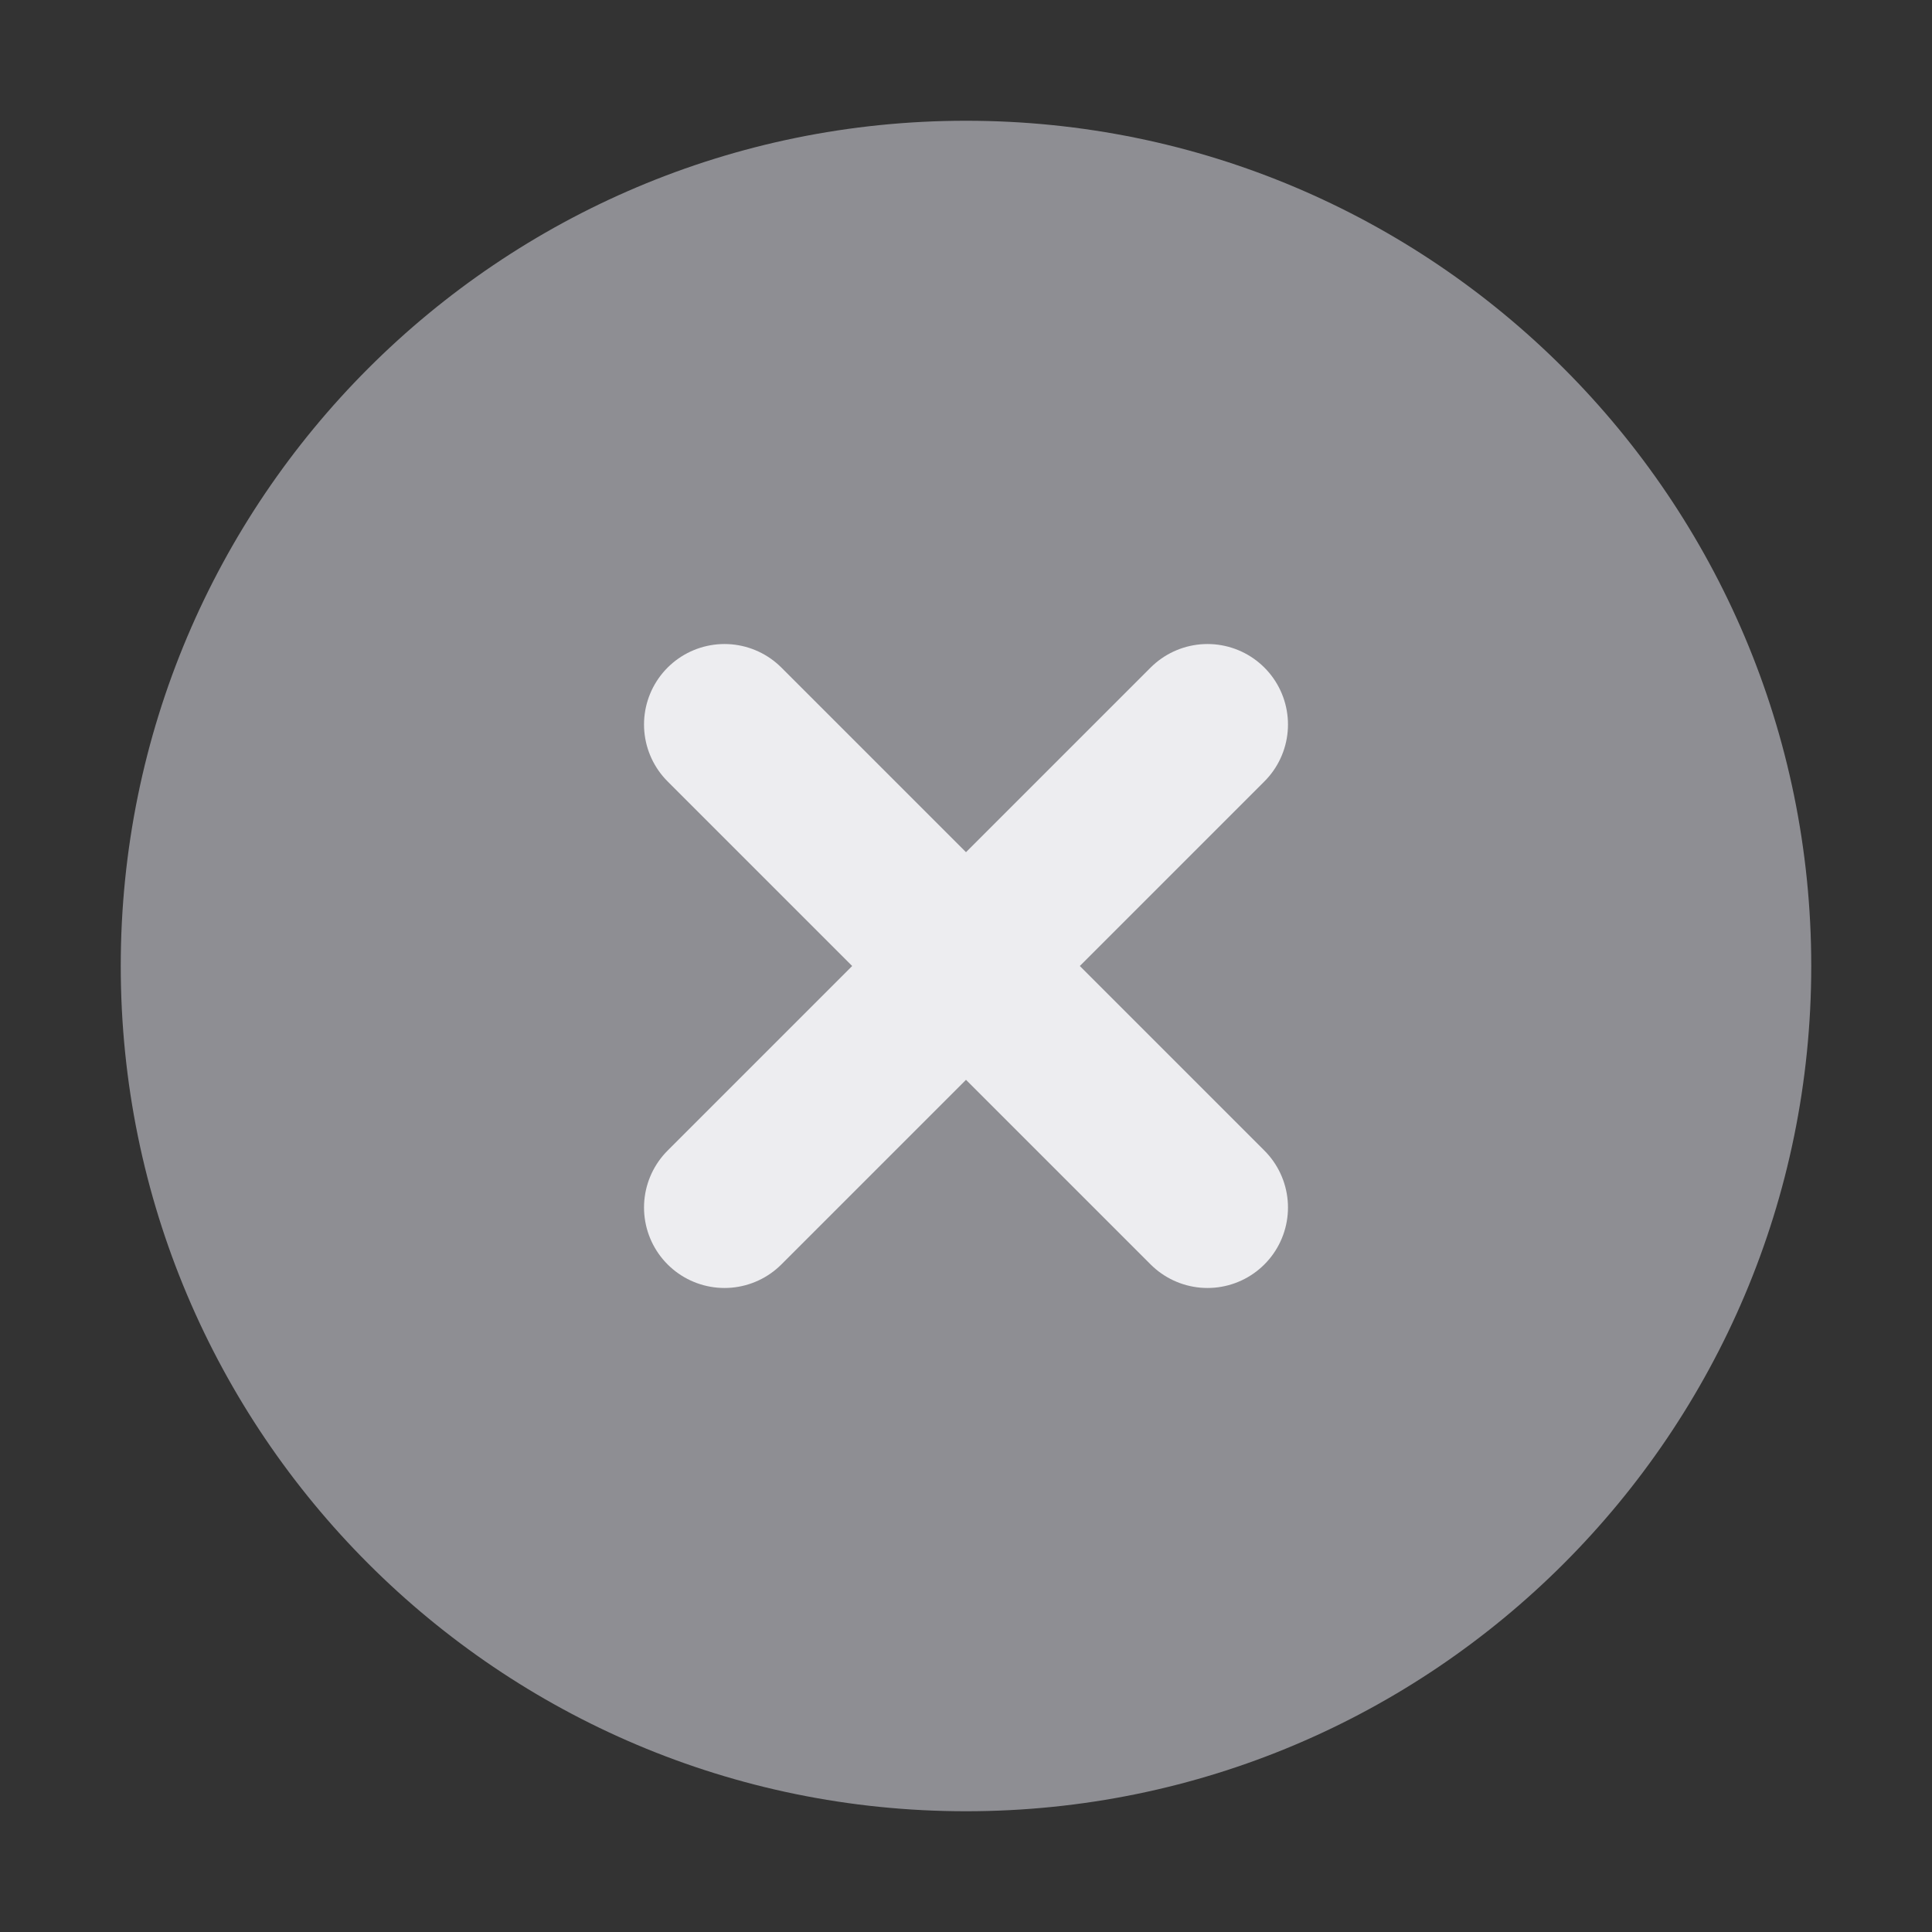 <svg width="16" height="16" viewBox="0 0 16 16" fill="none" xmlns="http://www.w3.org/2000/svg">
<rect x="0" y="0" width="16" height="16" fill="#333333" stroke="none"/>
<path d="M15 8C15 11.866 11.866 15 8 15C4.134 15 1 11.866 1 8C1 4.134 4.134 1 8 1C11.866 1 15 4.134 15 8Z" fill="#8E8E93"/>
<path d="M10 6L6 10M6 6L10 10" stroke="#EDEDF0" stroke-width="1.333" stroke-linecap="round" stroke-linejoin="round"/>
</svg>
